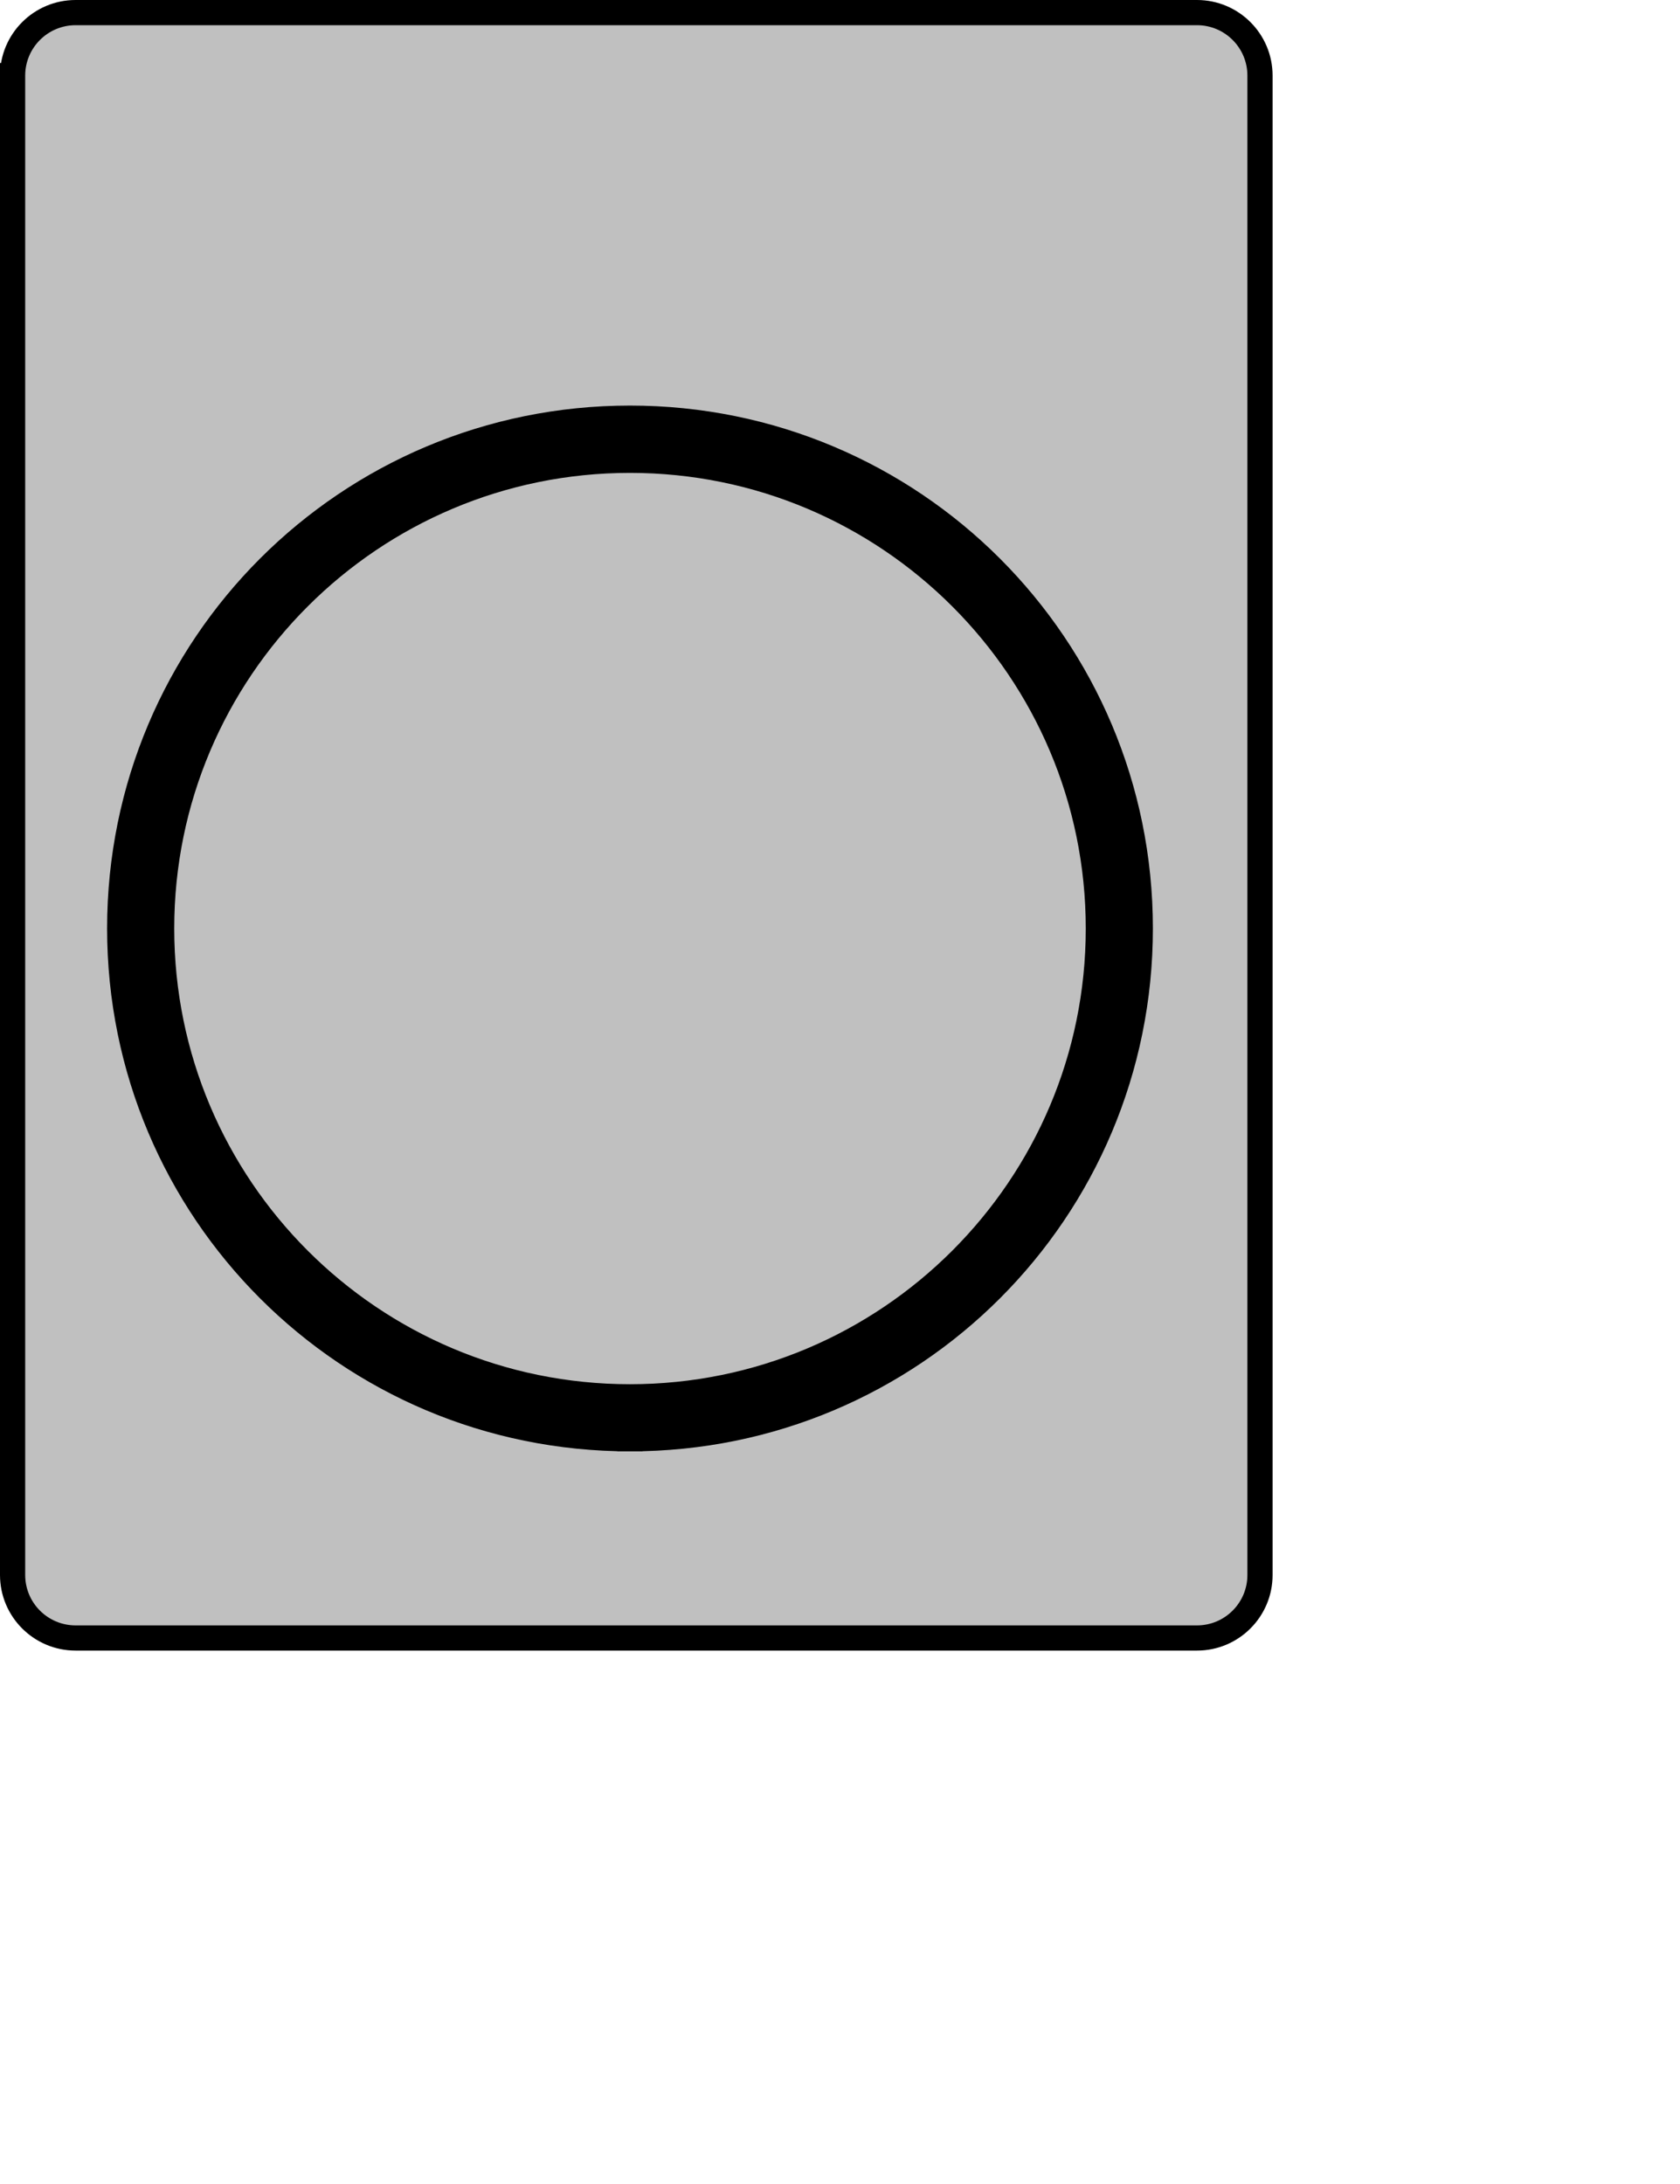 <?xml version="1.0" encoding="UTF-8" standalone="no"?>
<svg width="35.278mm" height="45.861mm"
 xmlns="http://www.w3.org/2000/svg" xmlns:xlink="http://www.w3.org/1999/xlink"  version="1.2" baseProfile="tiny">
<title>Qt SVG Document</title>
<desc>Generated with Qt</desc>
<defs>
</defs>
<g fill="none" stroke="black" stroke-width="1" fill-rule="evenodd" stroke-linecap="square" stroke-linejoin="bevel" >

<g fill="#c0c0c0" fill-opacity="1" stroke="none" transform="matrix(1,0,0,1,0,0)"
font-family="Noto Sans" font-size="10" font-weight="400" font-style="normal" 
>
<path vector-effect="none" fill-rule="evenodd" d="M1,6 C1,3.239 3.239,1 6,1 L95,1 C97.761,1 100,3.239 100,6 L100,125 C100,127.761 97.761,130 95,130 L6,130 C3.239,130 1,127.761 1,125 L1,6"/>
</g>

<g fill="none" stroke="#000000" stroke-opacity="1" stroke-width="2" stroke-linecap="square" stroke-linejoin="bevel" transform="matrix(1,0,0,1,0,0)"
font-family="Noto Sans" font-size="10" font-weight="400" font-style="normal" 
>
<path vector-effect="none" fill-rule="evenodd" d="M1,6 C1,3.239 3.239,1 6,1 L95,1 C97.761,1 100,3.239 100,6 L100,125 C100,127.761 97.761,130 95,130 L6,130 C3.239,130 1,127.761 1,125 L1,6"/>
</g>

<g fill="none" stroke="#000000" stroke-opacity="1" stroke-width="2" stroke-linecap="square" stroke-linejoin="bevel" transform="matrix(1,0,0,1,0,0)"
font-family="Noto Sans CJK JP" font-size="90" font-weight="400" font-style="normal" 
>
<path vector-effect="none" fill-rule="evenodd" d="M50,114.188 C72.406,114.188 90.5,96.094 90.5,73.688 C90.5,51.281 72.406,33.188 50,33.188 C27.594,33.188 9.5,51.281 9.5,73.688 C9.5,96.094 27.594,114.188 50,114.188 M12.828,73.688 C12.828,53.172 29.484,36.531 50,36.531 C70.516,36.531 87.172,53.172 87.172,73.688 C87.172,94.219 70.516,110.859 50,110.859 C29.484,110.859 12.828,94.219 12.828,73.688 "/>
</g>

<g fill="#000000" fill-opacity="1" stroke="none" transform="matrix(1,0,0,1,0,0)"
font-family="Noto Sans CJK JP" font-size="90" font-weight="400" font-style="normal" 
>
<path vector-effect="none" fill-rule="evenodd" d="M50,114.188 C72.406,114.188 90.5,96.094 90.5,73.688 C90.5,51.281 72.406,33.188 50,33.188 C27.594,33.188 9.5,51.281 9.5,73.688 C9.5,96.094 27.594,114.188 50,114.188 M12.828,73.688 C12.828,53.172 29.484,36.531 50,36.531 C70.516,36.531 87.172,53.172 87.172,73.688 C87.172,94.219 70.516,110.859 50,110.859 C29.484,110.859 12.828,94.219 12.828,73.688 "/>
</g>
</g>
</svg>
